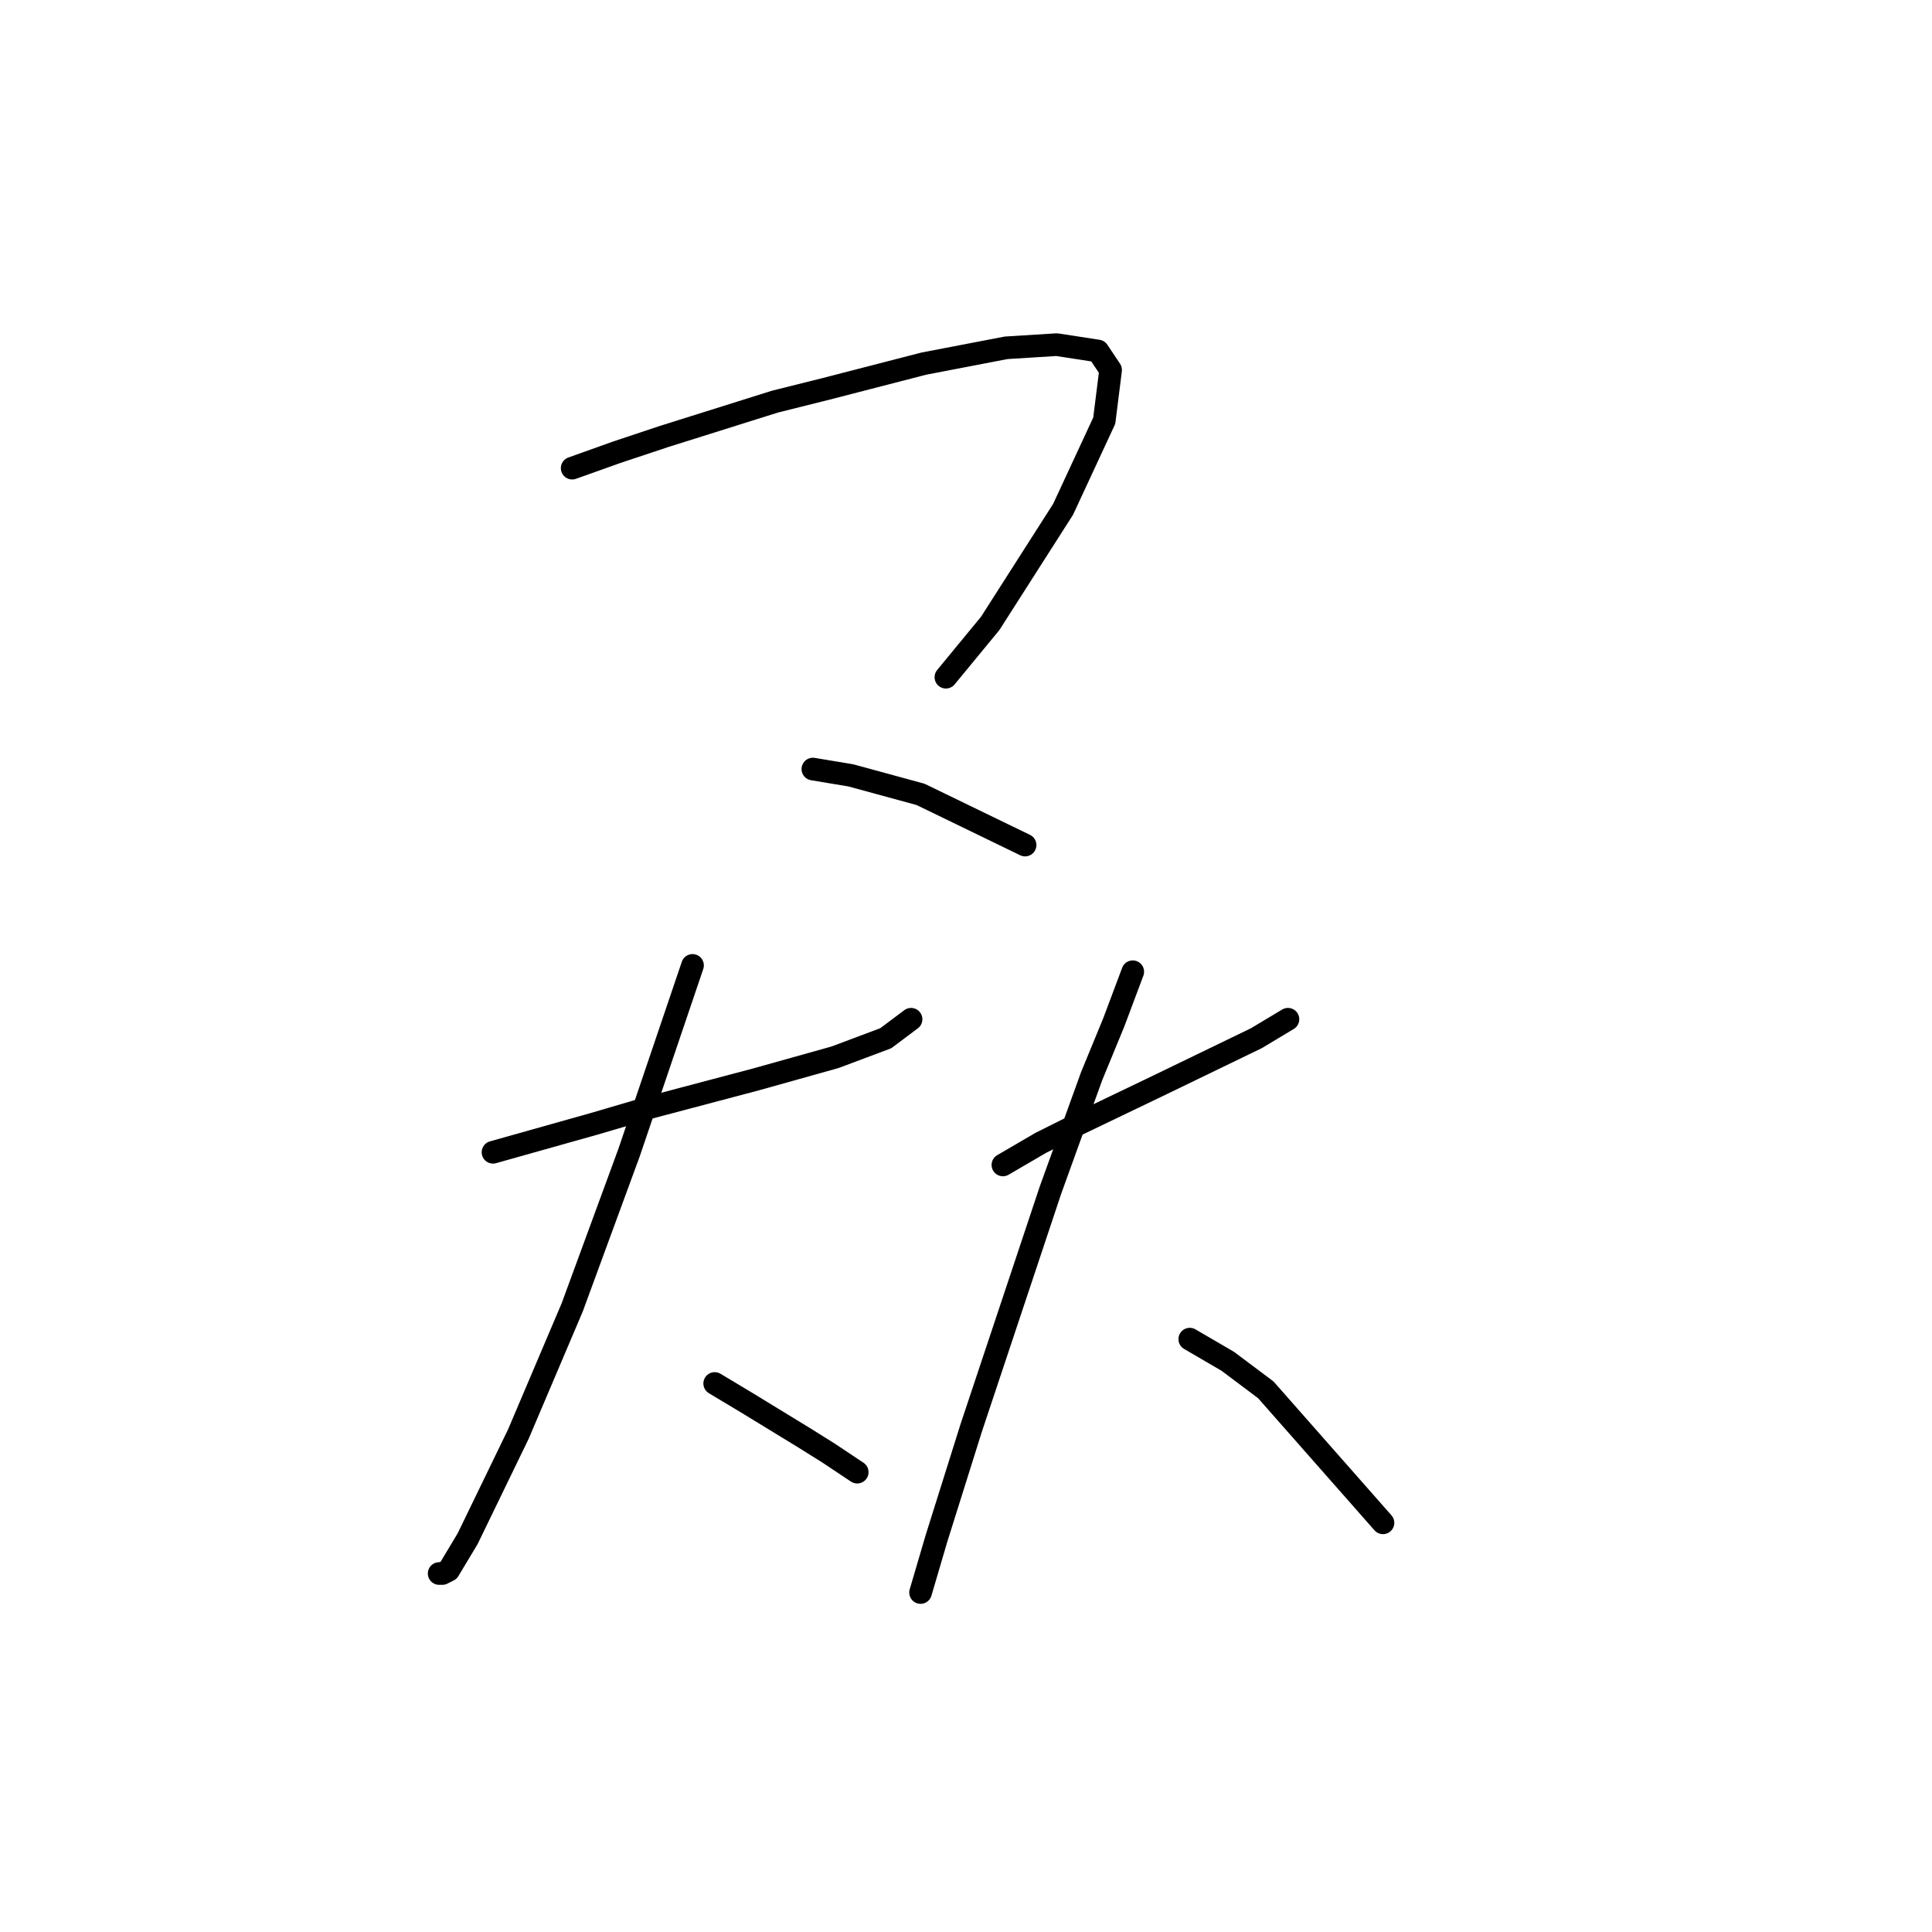 <?xml version="1.0" standalone="no"?>
    <svg width="256" height="256" xmlns="http://www.w3.org/2000/svg" version="1.1">
    <polyline stroke="black" stroke-width="3" stroke-linecap="round" fill="transparent" stroke-linejoin="round" points="75.816 62.034 81.692 59.936 87.987 57.838 102.675 53.221 109.39 51.543 122.399 48.185 133.311 46.087 140.025 45.667 145.481 46.507 147.16 49.025 146.32 55.739 140.865 67.49 131.212 82.598 125.337 89.732 125.337 89.732 " />
        <polyline stroke="black" stroke-width="3" stroke-linecap="round" fill="transparent" stroke-linejoin="round" points="107.711 101.903 112.747 102.742 121.98 105.26 135.829 111.975 135.829 111.975 " />
        <polyline stroke="black" stroke-width="3" stroke-linecap="round" fill="transparent" stroke-linejoin="round" points="65.325 152.682 78.754 148.905 85.888 146.807 100.157 143.03 110.649 140.092 117.363 137.574 120.721 135.056 120.721 135.056 " />
        <polyline stroke="black" stroke-width="3" stroke-linecap="round" fill="transparent" stroke-linejoin="round" points="91.764 127.922 83.37 152.682 75.816 173.246 68.682 190.033 61.967 203.882 59.449 208.078 58.61 208.498 58.19 208.498 58.19 208.498 " />
        <polyline stroke="black" stroke-width="3" stroke-linecap="round" fill="transparent" stroke-linejoin="round" points="94.701 183.318 98.898 185.836 106.452 190.452 109.809 192.551 113.586 195.069 113.586 195.069 " />
        <polyline stroke="black" stroke-width="3" stroke-linecap="round" fill="transparent" stroke-linejoin="round" points="132.891 154.361 137.927 151.423 142.963 148.905 153.455 143.869 166.464 137.574 170.661 135.056 170.661 135.056 " />
        <polyline stroke="black" stroke-width="3" stroke-linecap="round" fill="transparent" stroke-linejoin="round" points="150.097 128.761 147.579 135.476 144.642 142.61 139.186 157.718 128.694 189.193 124.078 203.882 121.98 211.016 121.98 211.016 " />
        <polyline stroke="black" stroke-width="3" stroke-linecap="round" fill="transparent" stroke-linejoin="round" points="157.651 177.443 162.687 180.38 167.723 184.157 183.251 201.783 183.251 201.783 " />
        </svg>